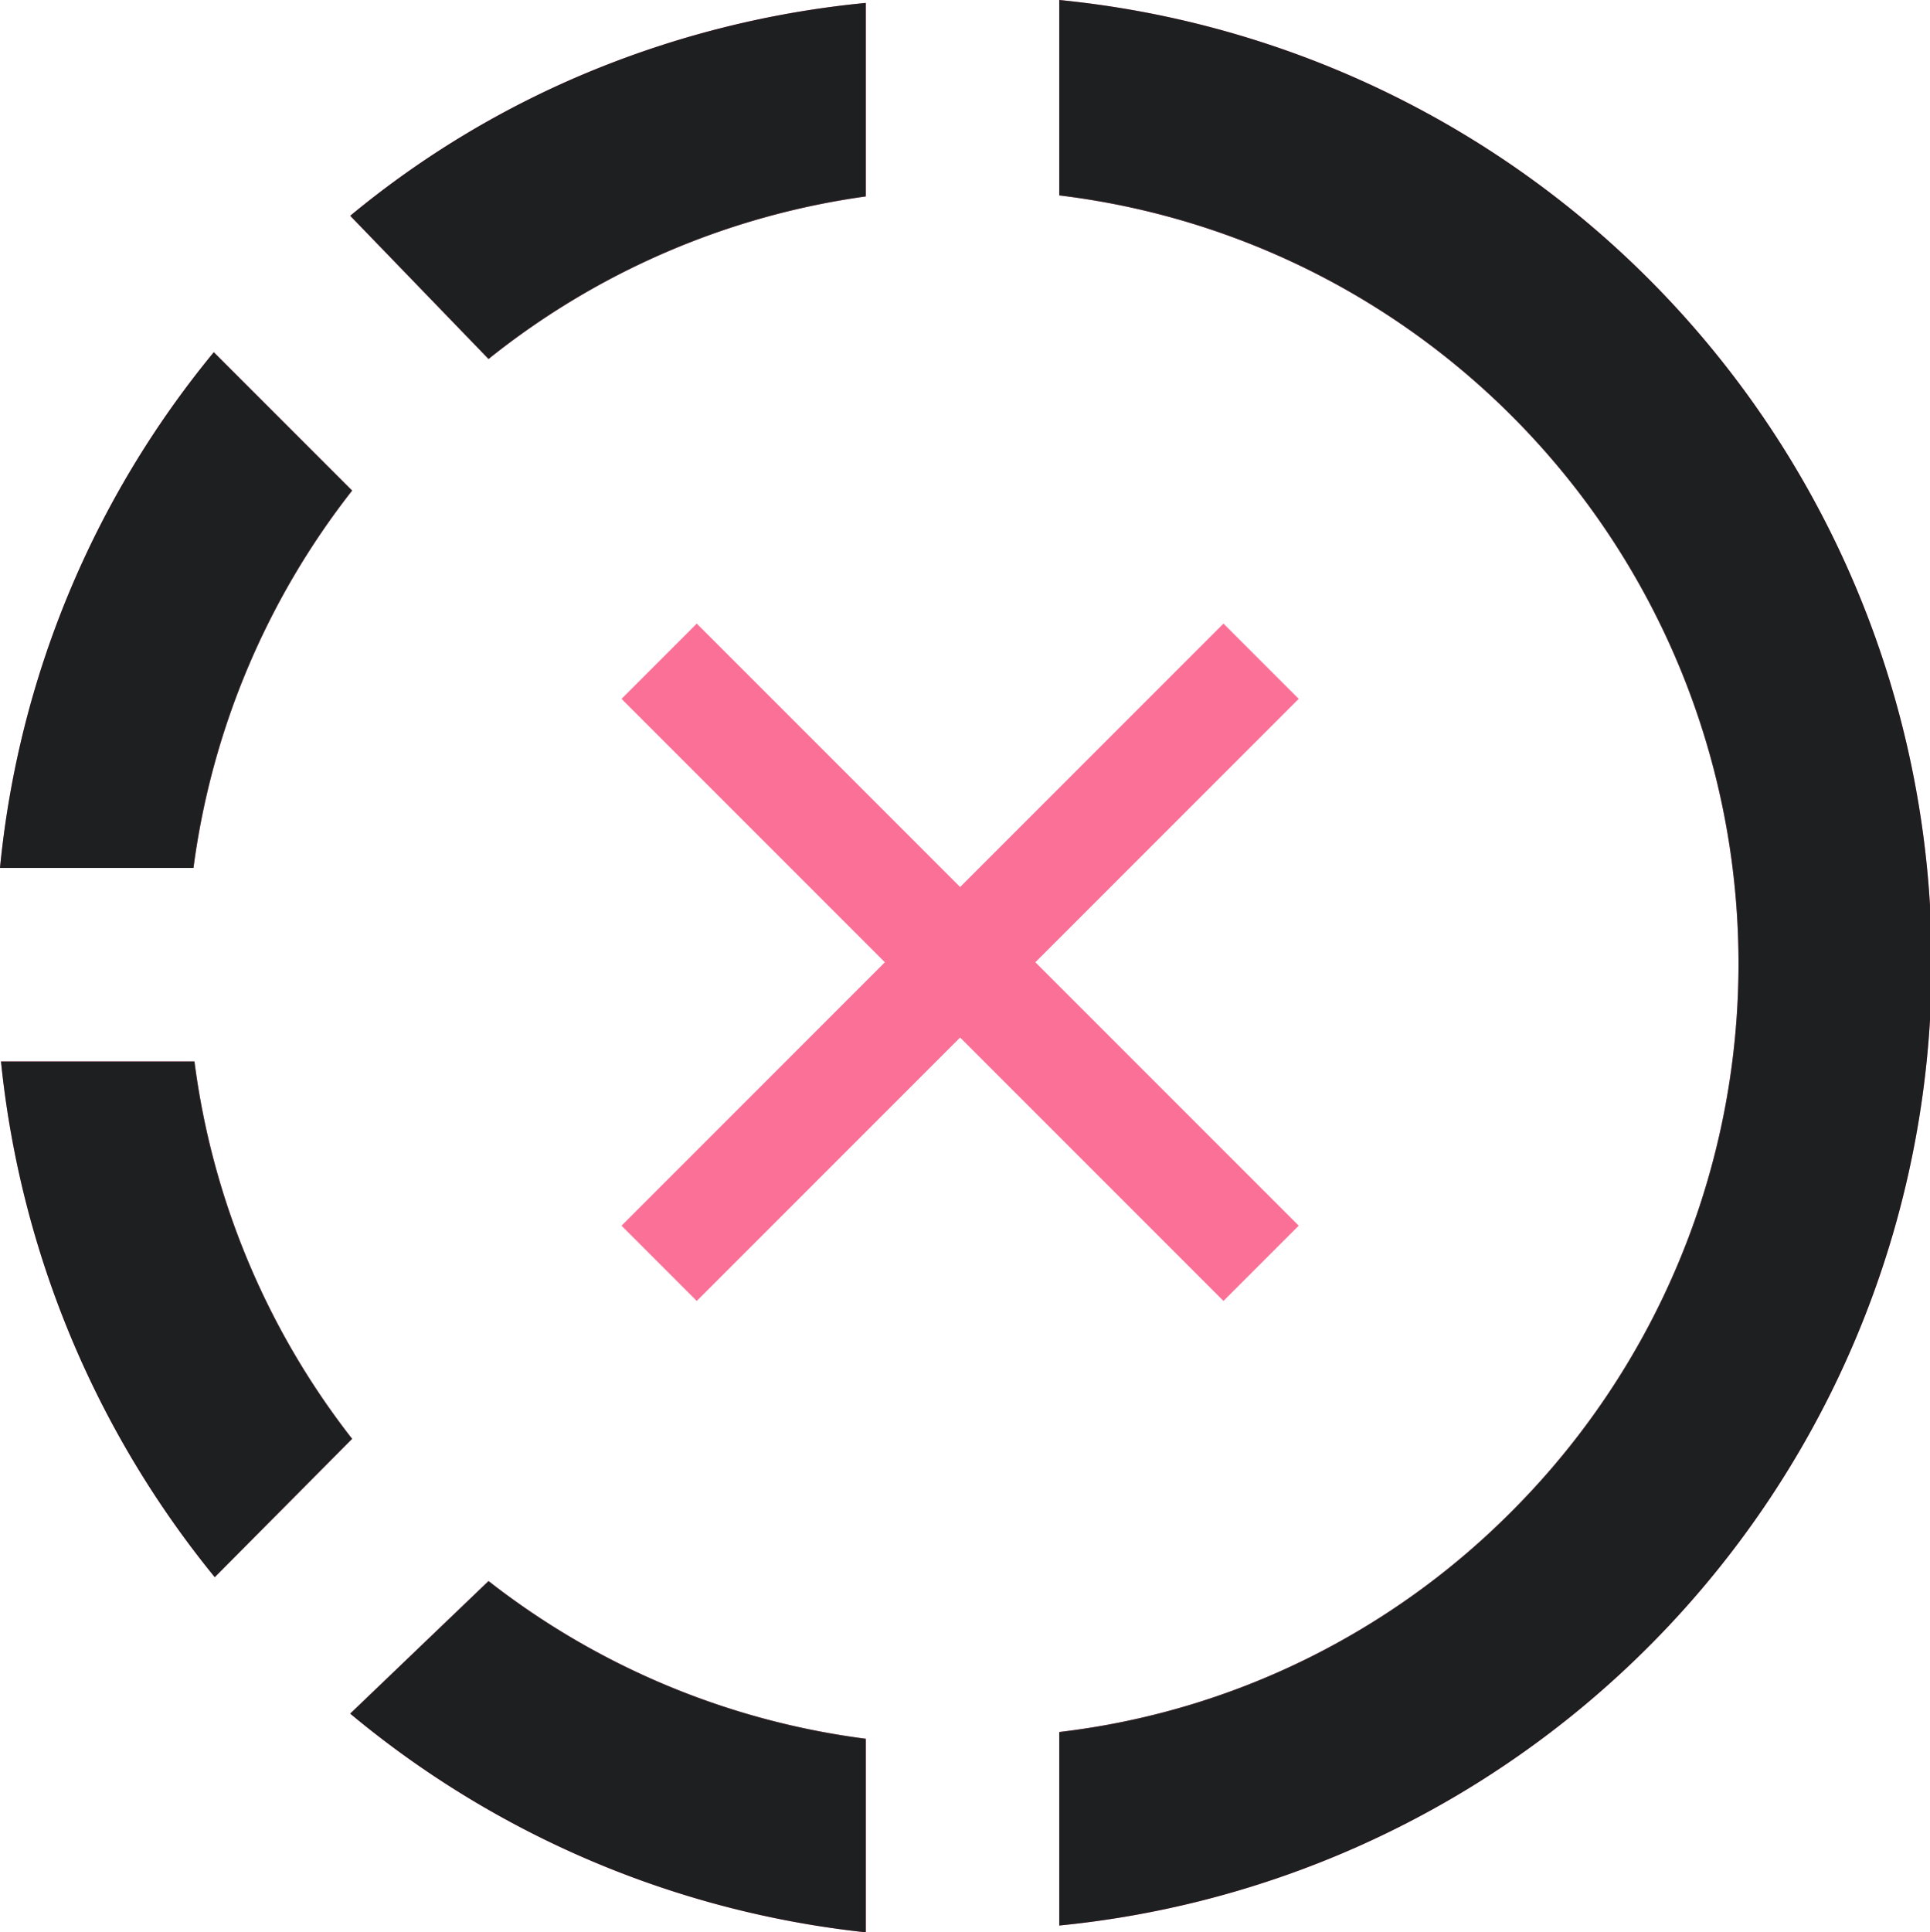 <svg xmlns="http://www.w3.org/2000/svg" xmlns:xlink="http://www.w3.org/1999/xlink" width="114.005" height="114.115" viewBox="0 0 114.005 114.115">
  <defs>
    <clipPath id="clip-path">
      <path id="Shape" d="M51.143,114.115h0A57.113,57.113,0,0,1,20.686,101.2l8.172-7.829a45.659,45.659,0,0,0,22.285,9.314v11.428Zm11.429-.4h0V102.286a44.854,44.854,0,0,0,14.62-4.326,45.369,45.369,0,0,0,12.08-8.681,45.747,45.747,0,0,0-9.469-72,45.452,45.452,0,0,0-17.231-5.739V0a57.132,57.132,0,0,1,0,113.714ZM12.686,93.143h0A57.363,57.363,0,0,1,.058,62.686H11.486A45.674,45.674,0,0,0,20.8,84.972l-8.114,8.17ZM11.428,51.257H0A56.48,56.48,0,0,1,12.629,20.8L20.8,28.971a45.843,45.843,0,0,0-9.372,22.285ZM28.858,21.2h0l-8.171-8.457A55.246,55.246,0,0,1,34.993,4.165,57.09,57.09,0,0,1,51.143.172V11.6a45.675,45.675,0,0,0-22.284,9.6Z" transform="translate(0.286 0.172)" fill="#1e1f20"/>
    </clipPath>
  </defs>
  <g id="Group_521" data-name="Group 521" transform="translate(-0.286 -0.172)">
    <g id="Icon_Check-In-Progress" data-name="Icon/Check-In-Progress">
      <path id="Shape-2" data-name="Shape" d="M51.143,114.115h0A57.113,57.113,0,0,1,20.686,101.2l8.172-7.829a45.659,45.659,0,0,0,22.285,9.314v11.428Zm11.429-.4h0V102.286a44.854,44.854,0,0,0,14.62-4.326,45.369,45.369,0,0,0,12.08-8.681,45.747,45.747,0,0,0-9.469-72,45.452,45.452,0,0,0-17.231-5.739V0a57.132,57.132,0,0,1,0,113.714ZM12.686,93.143h0A57.363,57.363,0,0,1,.058,62.686H11.486A45.674,45.674,0,0,0,20.8,84.972l-8.114,8.17ZM11.428,51.257H0A56.48,56.48,0,0,1,12.629,20.8L20.8,28.971a45.843,45.843,0,0,0-9.372,22.285ZM28.858,21.2h0l-8.171-8.457A55.246,55.246,0,0,1,34.993,4.165,57.09,57.09,0,0,1,51.143.172V11.6a45.675,45.675,0,0,0-22.284,9.6Z" transform="translate(0.286 0.172)" fill="#fa7096"/>
      <path id="Vector" d="M35.556,0,40,4.444,24.444,20,40,35.556,35.556,40,20,24.444,4.444,40,0,35.556,15.556,20,0,4.444,4.444,0,20,15.556Z" transform="translate(37 37)" fill="#fa7096"/>
      <path id="Shape-3" data-name="Shape" d="M51.143,114.115h0A57.113,57.113,0,0,1,20.686,101.2l8.172-7.829a45.659,45.659,0,0,0,22.285,9.314v11.428Zm11.429-.4h0V102.286a44.854,44.854,0,0,0,14.62-4.326,45.369,45.369,0,0,0,12.08-8.681,45.747,45.747,0,0,0-9.469-72,45.452,45.452,0,0,0-17.231-5.739V0a57.132,57.132,0,0,1,0,113.714ZM12.686,93.143h0A57.363,57.363,0,0,1,.058,62.686H11.486A45.674,45.674,0,0,0,20.8,84.972l-8.114,8.17ZM11.428,51.257H0A56.48,56.48,0,0,1,12.629,20.8L20.8,28.971a45.843,45.843,0,0,0-9.372,22.285ZM28.858,21.2h0l-8.171-8.457A55.246,55.246,0,0,1,34.993,4.165,57.09,57.09,0,0,1,51.143.172V11.6a45.675,45.675,0,0,0-22.284,9.6Z" transform="translate(0.286 0.172)" fill="#1e1f20"/>
    </g>
  </g>
</svg>
